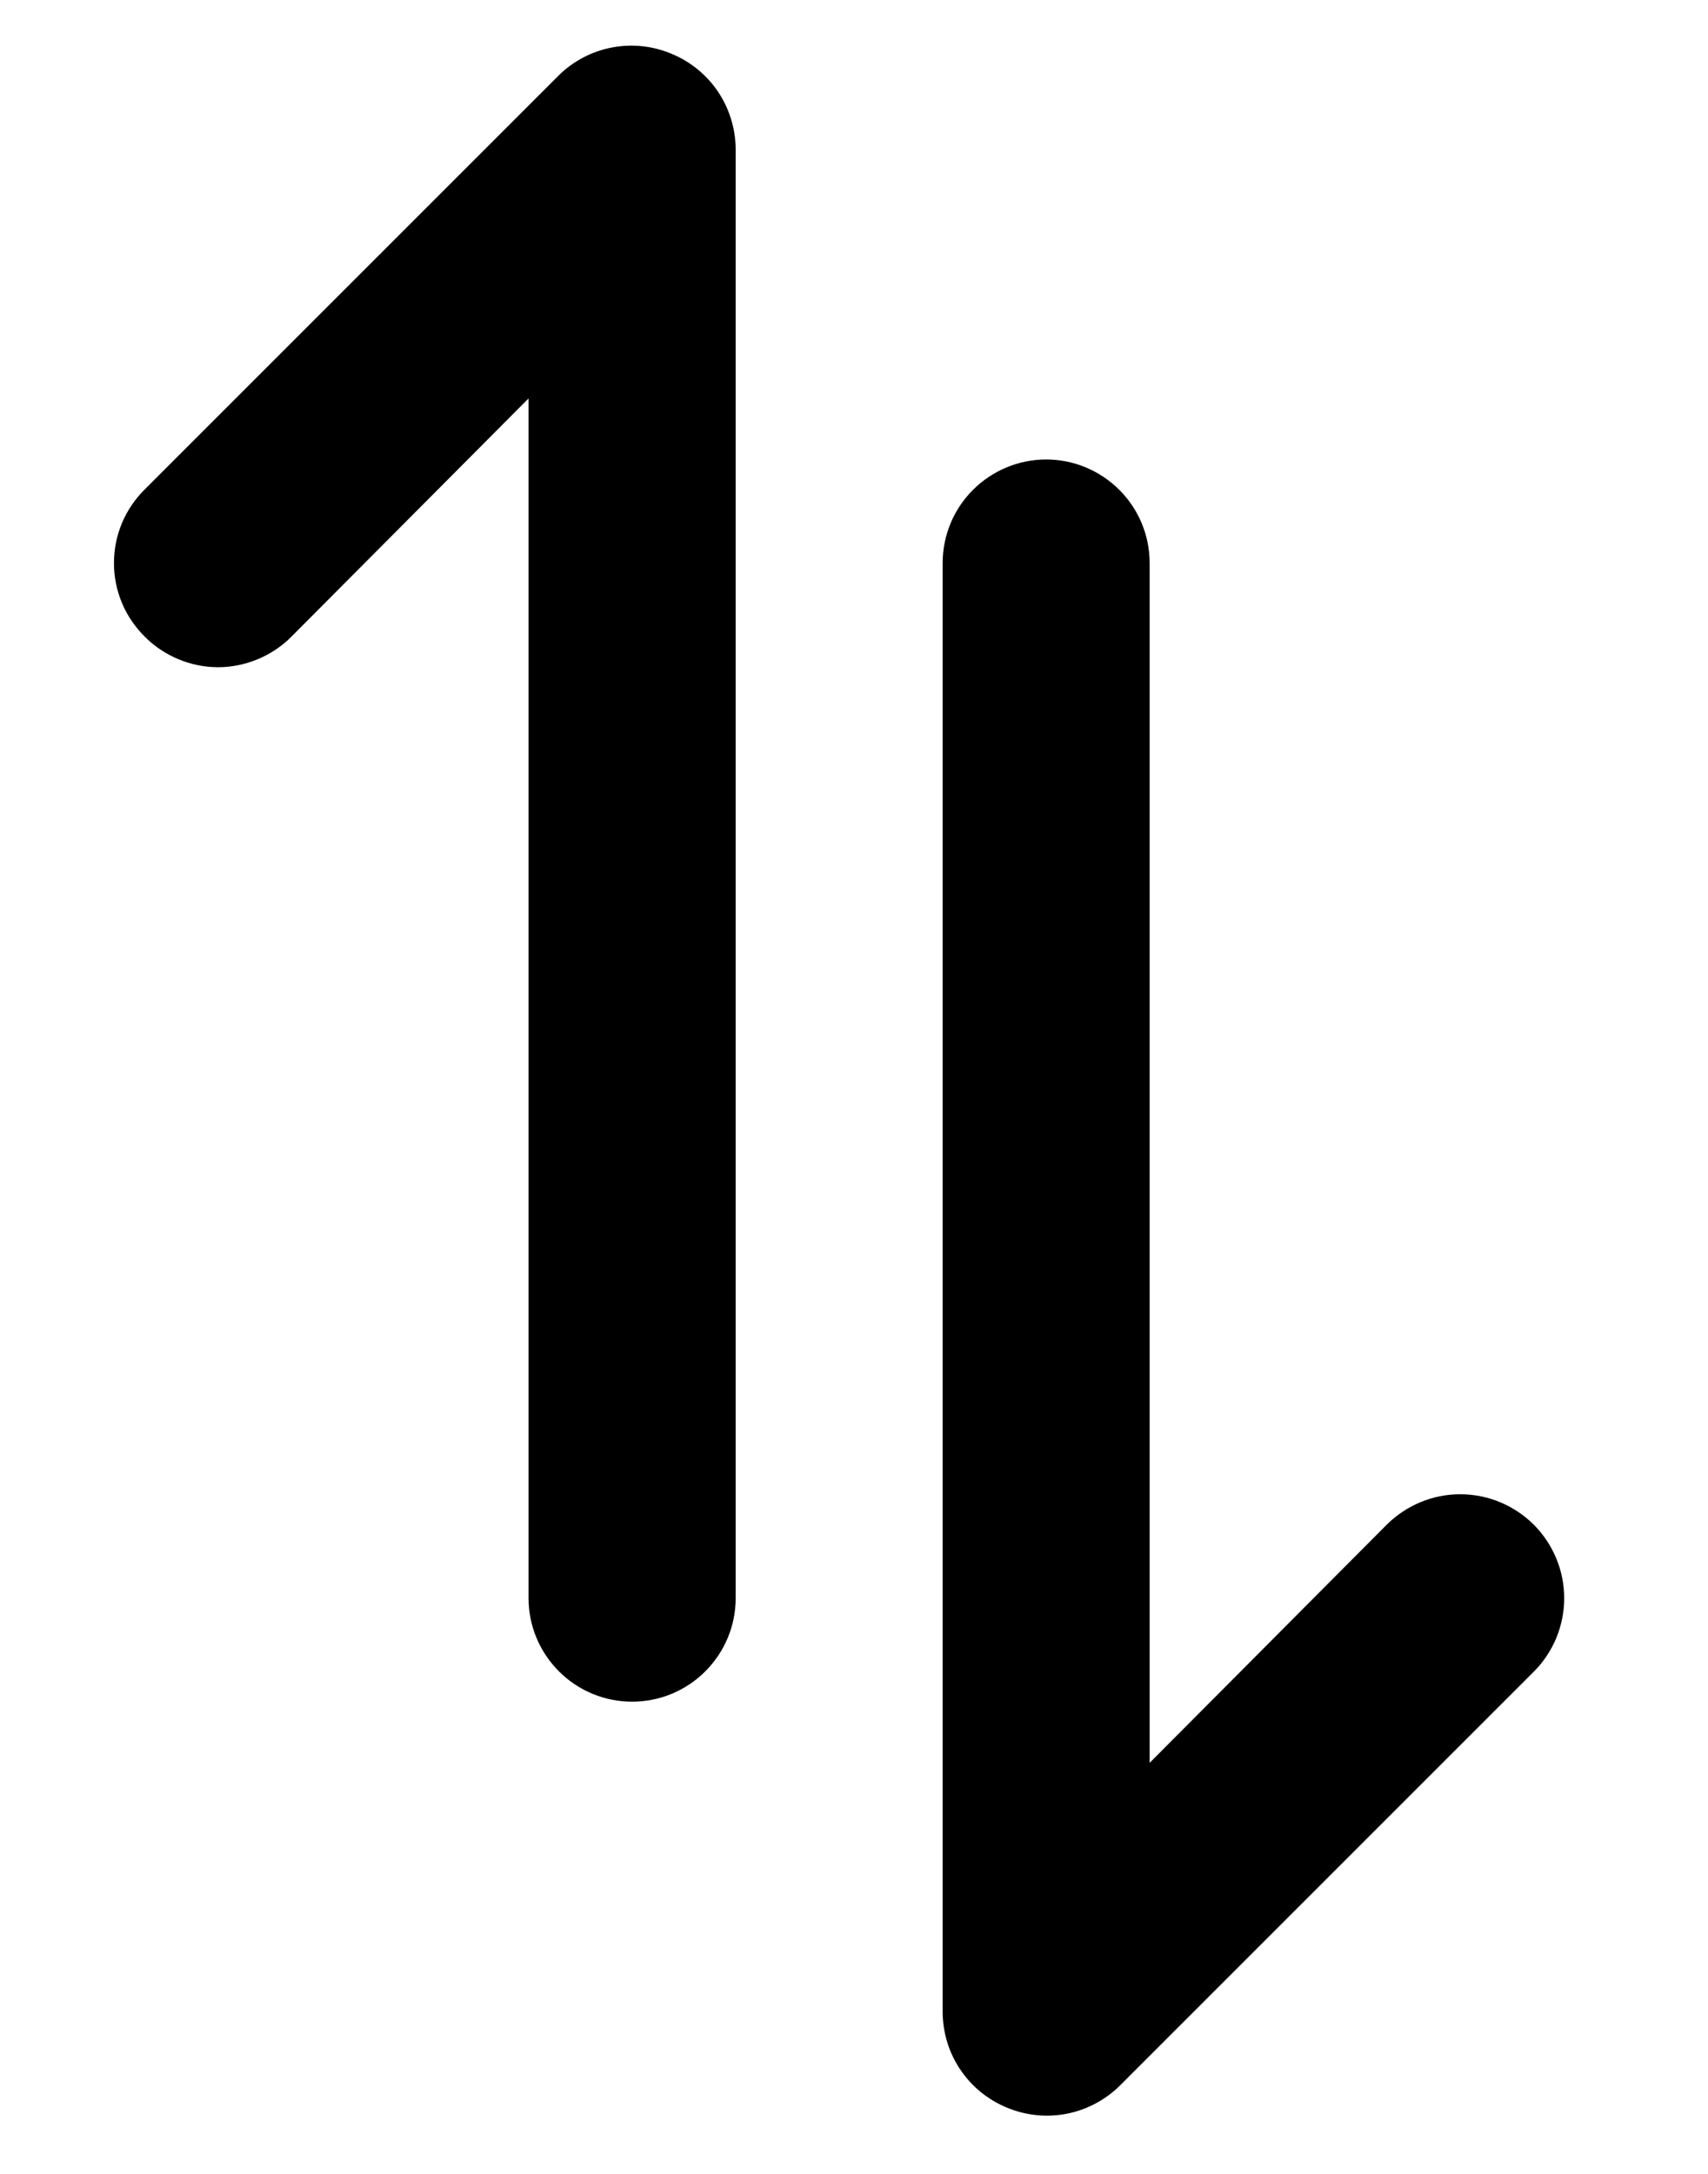 <svg width="11" height="14" viewBox="0 0 11 14" fill="none" xmlns="http://www.w3.org/2000/svg">
  <path
    d="M7.211 13.433L9.878 10.766C9.94 10.704 9.989 10.63 10.023 10.549C10.056 10.468 10.074 10.381 10.074 10.293C10.074 10.115 10.003 9.945 9.878 9.819C9.752 9.694 9.582 9.623 9.404 9.623C9.227 9.623 9.057 9.694 8.931 9.819L7.404 11.353L7.404 3.626C7.404 3.449 7.334 3.28 7.209 3.155C7.084 3.03 6.914 2.959 6.738 2.959C6.561 2.959 6.391 3.03 6.266 3.155C6.141 3.28 6.071 3.449 6.071 3.626L6.071 12.959C6.072 13.091 6.111 13.22 6.185 13.329C6.258 13.438 6.363 13.523 6.484 13.573C6.606 13.624 6.74 13.638 6.869 13.613C6.998 13.588 7.117 13.525 7.211 13.433V13.433ZM4.738 10.293L4.738 0.959C4.737 0.828 4.697 0.699 4.624 0.59C4.55 0.481 4.446 0.396 4.324 0.346C4.203 0.295 4.069 0.281 3.94 0.306C3.81 0.331 3.691 0.394 3.598 0.486L0.931 3.153C0.869 3.215 0.819 3.288 0.785 3.37C0.751 3.451 0.734 3.538 0.734 3.626C0.734 3.714 0.751 3.801 0.785 3.882C0.819 3.964 0.869 4.037 0.931 4.099C0.993 4.162 1.067 4.211 1.148 4.245C1.229 4.279 1.316 4.297 1.404 4.297C1.492 4.297 1.579 4.279 1.661 4.245C1.742 4.211 1.816 4.162 1.878 4.099L3.404 2.566L3.404 10.293C3.404 10.47 3.475 10.639 3.6 10.764C3.725 10.889 3.894 10.959 4.071 10.959C4.248 10.959 4.417 10.889 4.542 10.764C4.667 10.639 4.738 10.47 4.738 10.293Z"
    fill="black" />
</svg>
